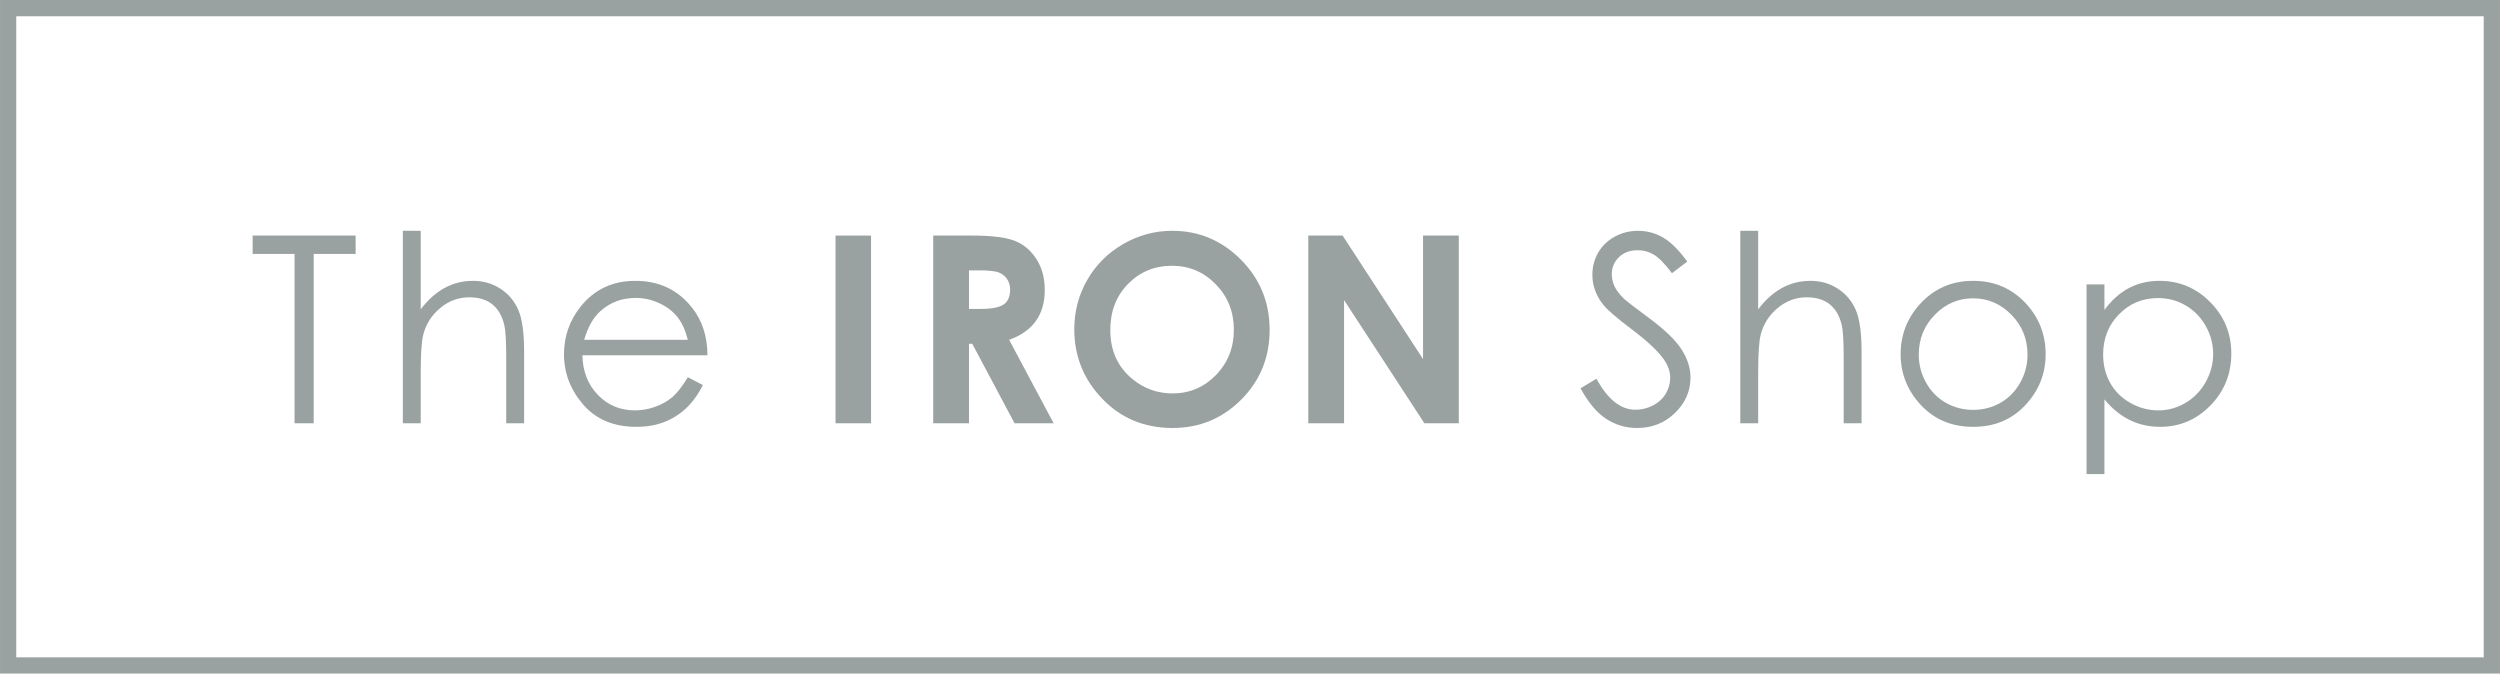 <?xml version="1.0" encoding="UTF-8" standalone="no"?>
<!-- Created with Inkscape (http://www.inkscape.org/) -->

<svg xmlns:dc="http://purl.org/dc/elements/1.1/" xmlns:cc="http://creativecommons.org/ns#" xmlns:rdf="http://www.w3.org/1999/02/22-rdf-syntax-ns#" xmlns:svg="http://www.w3.org/2000/svg" xmlns="http://www.w3.org/2000/svg" xmlns:sodipodi="http://sodipodi.sourceforge.net/DTD/sodipodi-0.dtd" xmlns:inkscape="http://www.inkscape.org/namespaces/inkscape" width="40.442mm" height="10.896mm" viewBox="0 0 143.3 38.609" id="svg9843" version="1.1" inkscape:version="0.91 r13725" sodipodi:docname="partner-logo-ironshop.svg">
  <defs id="defs9845" />
  <sodipodi:namedview id="base" pagecolor="#ffffff" bordercolor="#666666" borderopacity="1.0" inkscape:pageopacity="0.0" inkscape:pageshadow="2" inkscape:zoom="0.35" inkscape:cx="-311.92143" inkscape:cy="210.73295" inkscape:document-units="px" inkscape:current-layer="layer1" showgrid="false" fit-margin-top="0" fit-margin-left="0" fit-margin-right="0" fit-margin-bottom="0" inkscape:window-width="1920" inkscape:window-height="1000" inkscape:window-x="1920" inkscape:window-y="27" inkscape:window-maximized="1" />
  <g inkscape:label="Layer 1" inkscape:groupmode="layer" id="layer1" transform="translate(-254.064,-704.486)">
    <g id="g294" transform="matrix(1.25,0,0,-1.25,268.544,719.041)">
      <path d="m 0,0 0,0.843 4.723,0 0,-0.843 -1.922,0 0,-7.766 -0.879,0 L 1.922,0 0,0 Z" style="fill:#9aa2a1;fill-opacity:1;fill-rule:nonzero;stroke:none" id="path296" inkscape:connector-curvature="0" />
    </g>
    <g id="g298" transform="matrix(1.25,0,0,-1.25,277.154,717.717)">
      <path d="m 0,0 0.82,0 0,-3.6 c 0.332,0.438 0.698,0.764 1.096,0.981 0.398,0.217 0.83,0.325 1.295,0.325 0.477,0 0.899,-0.121 1.268,-0.363 0.37,-0.242 0.642,-0.567 0.818,-0.975 0.176,-0.407 0.264,-1.046 0.264,-1.916 l 0,-3.277 -0.821,0 0,3.037 c 0,0.733 -0.029,1.224 -0.088,1.469 -0.101,0.422 -0.286,0.738 -0.553,0.951 -0.268,0.213 -0.619,0.319 -1.052,0.319 -0.496,0 -0.941,-0.164 -1.333,-0.492 C 1.321,-3.868 1.062,-4.274 0.937,-4.758 0.859,-5.07 0.82,-5.647 0.82,-6.49 l 0,-2.335 -0.82,0 L 0,0 Z" style="fill:#9aa2a1;fill-opacity:1;fill-rule:nonzero;stroke:none" id="path300" inkscape:connector-curvature="0" />
    </g>
    <g id="g302" transform="matrix(1.25,0,0,-1.25,293.489,723.964)">
      <path d="M 0,0 C -0.109,0.437 -0.269,0.786 -0.479,1.048 -0.687,1.309 -0.964,1.52 -1.309,1.68 -1.652,1.84 -2.015,1.92 -2.394,1.92 -3.02,1.92 -3.558,1.719 -4.007,1.316 -4.336,1.024 -4.584,0.585 -4.752,0 L 0,0 Z M 0,-1.715 0.691,-2.077 C 0.465,-2.522 0.202,-2.881 -0.095,-3.154 -0.392,-3.427 -0.726,-3.635 -1.098,-3.777 -1.469,-3.92 -1.89,-3.991 -2.358,-3.991 c -1.04,0 -1.854,0.341 -2.44,1.021 -0.587,0.681 -0.88,1.45 -0.88,2.309 0,0.807 0.248,1.527 0.744,2.159 0.63,0.804 1.473,1.206 2.529,1.206 1.087,0 1.955,-0.412 2.603,-1.235 C 0.66,0.888 0.895,0.162 0.902,-0.708 l -5.736,0 c 0.016,-0.739 0.252,-1.346 0.71,-1.818 0.457,-0.473 1.022,-0.71 1.695,-0.71 0.325,0 0.641,0.056 0.948,0.17 0.306,0.112 0.568,0.261 0.783,0.448 0.215,0.186 0.448,0.488 0.698,0.903" style="fill:#9aa2a1;fill-opacity:1;fill-rule:nonzero;stroke:none" id="path304" inkscape:connector-curvature="0" />
    </g>
    <path d="m 301.956,717.988 2.036,0 0,10.76 -2.036,0 0,-10.76 z" style="fill:#9aa2a1;fill-opacity:1;fill-rule:nonzero;stroke:none" id="path306" inkscape:connector-curvature="0" />
    <g id="g308" transform="matrix(1.25,0,0,-1.25,309.606,722.194)">
      <path d="m 0,0 0.515,0 c 0.521,0 0.881,0.068 1.077,0.206 0.197,0.137 0.295,0.363 0.295,0.681 0,0.187 -0.049,0.351 -0.146,0.49 C 1.644,1.516 1.513,1.616 1.35,1.677 1.187,1.737 0.887,1.768 0.45,1.768 L 0,1.768 0,0 Z m -1.641,3.365 1.739,0 C 1.05,3.365 1.728,3.28 2.132,3.11 2.535,2.941 2.86,2.659 3.106,2.265 3.353,1.871 3.475,1.405 3.475,0.866 3.475,0.301 3.339,-0.172 3.067,-0.553 2.796,-0.933 2.387,-1.221 1.841,-1.416 l 2.041,-3.827 -1.793,0 -1.939,3.645 -0.15,0 0,-3.645 -1.641,0 0,8.608 z" style="fill:#9aa2a1;fill-opacity:1;fill-rule:nonzero;stroke:none" id="path310" inkscape:connector-curvature="0" />
    </g>
    <g id="g312" transform="matrix(1.25,0,0,-1.25,321.24,719.721)">
      <path d="m 0,0 c -0.798,0 -1.469,-0.277 -2.013,-0.831 -0.543,-0.554 -0.814,-1.259 -0.814,-2.112 0,-0.953 0.342,-1.705 1.026,-2.259 0.531,-0.434 1.142,-0.651 1.83,-0.651 0.779,0 1.441,0.282 1.989,0.843 0.546,0.563 0.821,1.255 0.821,2.078 0,0.82 -0.276,1.513 -0.827,2.08 C 1.46,-0.284 0.79,0 0,0 m 0.018,1.604 c 1.218,0 2.267,-0.442 3.145,-1.324 0.877,-0.881 1.316,-1.956 1.316,-3.223 0,-1.257 -0.433,-2.32 -1.298,-3.19 -0.867,-0.87 -1.916,-1.305 -3.152,-1.305 -1.294,0 -2.369,0.447 -3.225,1.34 -0.856,0.893 -1.283,1.954 -1.283,3.184 0,0.822 0.199,1.58 0.597,2.27 0.399,0.691 0.947,1.238 1.645,1.641 0.698,0.404 1.449,0.607 2.255,0.607" style="fill:#9aa2a1;fill-opacity:1;fill-rule:nonzero;stroke:none" id="path314" inkscape:connector-curvature="0" />
    </g>
    <g id="g316" transform="matrix(1.25,0,0,-1.25,329.055,717.988)">
      <path d="m 0,0 1.574,0 3.688,-5.665 0,5.665 1.64,0 0,-8.608 -1.578,0 -3.683,5.647 0,-5.647 L 0,-8.608 0,0 Z" style="fill:#9aa2a1;fill-opacity:1;fill-rule:nonzero;stroke:none" id="path318" inkscape:connector-curvature="0" />
    </g>
    <g id="g320" transform="matrix(1.25,0,0,-1.25,344.658,726.744)">
      <path d="m 0,0 0.732,0.439 c 0.516,-0.948 1.112,-1.422 1.788,-1.422 0.289,0 0.56,0.067 0.814,0.202 0.254,0.135 0.447,0.315 0.58,0.541 0.133,0.226 0.199,0.467 0.199,0.719 0,0.29 -0.097,0.573 -0.293,0.849 C 3.551,1.711 3.059,2.171 2.344,2.71 1.625,3.252 1.178,3.644 1.002,3.886 0.697,4.291 0.545,4.73 0.545,5.202 c 0,0.375 0.09,0.716 0.269,1.025 0.18,0.308 0.433,0.55 0.759,0.728 0.326,0.178 0.681,0.267 1.064,0.267 0.406,0 0.786,-0.101 1.139,-0.302 C 4.13,6.719 4.504,6.35 4.898,5.812 L 4.195,5.278 C 3.871,5.708 3.595,5.99 3.366,6.127 3.138,6.264 2.889,6.332 2.619,6.332 2.271,6.332 1.987,6.227 1.767,6.016 1.546,5.806 1.436,5.546 1.436,5.237 1.436,5.051 1.475,4.869 1.553,4.693 1.631,4.518 1.773,4.326 1.98,4.12 2.094,4.011 2.465,3.724 3.094,3.26 3.84,2.71 4.352,2.22 4.629,1.791 4.906,1.361 5.045,0.931 5.045,0.497 5.045,-0.127 4.808,-0.669 4.333,-1.129 3.858,-1.59 3.281,-1.82 2.602,-1.82 2.078,-1.82 1.604,-1.681 1.178,-1.401 0.752,-1.123 0.359,-0.655 0,0" style="fill:#9aa2a1;fill-opacity:1;fill-rule:nonzero;stroke:none" id="path322" inkscape:connector-curvature="0" />
    </g>
    <g id="g324" transform="matrix(1.25,0,0,-1.25,353.818,717.717)">
      <path d="m 0,0 0.82,0 0,-3.6 c 0.332,0.438 0.698,0.764 1.096,0.981 0.398,0.217 0.83,0.325 1.295,0.325 0.477,0 0.899,-0.121 1.268,-0.363 0.37,-0.242 0.642,-0.567 0.818,-0.975 0.176,-0.407 0.264,-1.046 0.264,-1.916 l 0,-3.277 -0.821,0 0,3.037 c 0,0.733 -0.029,1.224 -0.088,1.469 -0.101,0.422 -0.286,0.738 -0.553,0.951 -0.268,0.213 -0.619,0.319 -1.052,0.319 -0.496,0 -0.941,-0.164 -1.333,-0.492 C 1.321,-3.868 1.062,-4.274 0.937,-4.758 0.859,-5.07 0.82,-5.647 0.82,-6.49 l 0,-2.335 -0.82,0 L 0,0 Z" style="fill:#9aa2a1;fill-opacity:1;fill-rule:nonzero;stroke:none" id="path326" inkscape:connector-curvature="0" />
    </g>
    <g id="g328" transform="matrix(1.25,0,0,-1.25,367.165,721.586)">
      <path d="m 0,0 c -0.682,0 -1.268,-0.252 -1.758,-0.755 -0.49,-0.504 -0.735,-1.112 -0.735,-1.826 0,-0.46 0.112,-0.89 0.336,-1.287 0.222,-0.399 0.524,-0.705 0.905,-0.922 0.38,-0.217 0.798,-0.325 1.252,-0.325 0.455,0 0.872,0.108 1.253,0.325 0.38,0.217 0.682,0.523 0.905,0.922 0.224,0.397 0.335,0.827 0.335,1.287 0,0.714 -0.245,1.322 -0.737,1.826 C 1.264,-0.252 0.679,0 0,0 m 0.003,0.802 c 0.982,0 1.797,-0.356 2.442,-1.066 0.587,-0.647 0.88,-1.414 0.88,-2.299 0,-0.89 -0.309,-1.667 -0.929,-2.333 -0.621,-0.665 -1.418,-0.998 -2.393,-0.998 -0.978,0 -1.777,0.333 -2.398,0.998 -0.62,0.666 -0.93,1.443 -0.93,2.333 0,0.881 0.294,1.646 0.881,2.293 0.645,0.714 1.462,1.072 2.447,1.072" style="fill:#9aa2a1;fill-opacity:1;fill-rule:nonzero;stroke:none" id="path330" inkscape:connector-curvature="0" />
    </g>
    <g id="g332" transform="matrix(1.25,0,0,-1.25,377.767,721.572)">
      <path d="M 0,0 C -0.709,0 -1.307,-0.248 -1.792,-0.743 -2.277,-1.237 -2.52,-1.854 -2.52,-2.59 c 0,-0.483 0.109,-0.918 0.325,-1.304 0.216,-0.385 0.526,-0.691 0.929,-0.917 0.404,-0.226 0.829,-0.339 1.278,-0.339 0.44,0 0.854,0.114 1.242,0.342 0.388,0.228 0.696,0.546 0.927,0.955 0.229,0.41 0.344,0.838 0.344,1.287 0,0.452 -0.114,0.88 -0.341,1.286 C 1.955,-0.875 1.648,-0.561 1.263,-0.337 0.877,-0.112 0.456,0 0,0 m -3.281,0.626 0.82,0 0,-1.171 c 0.324,0.445 0.696,0.778 1.118,1.001 0.421,0.223 0.892,0.334 1.41,0.334 0.906,0 1.681,-0.326 2.325,-0.977 0.643,-0.652 0.965,-1.436 0.965,-2.353 0,-0.937 -0.319,-1.731 -0.957,-2.385 -0.637,-0.653 -1.408,-0.98 -2.309,-0.98 -0.507,0 -0.974,0.105 -1.399,0.316 -0.425,0.211 -0.81,0.525 -1.153,0.943 l 0,-3.424 -0.82,0 0,8.696 z" style="fill:#9aa2a1;fill-opacity:1;fill-rule:nonzero;stroke:none" id="path334" inkscape:connector-curvature="0" />
    </g>
    <path d="m 254.994,742.165 141.439,0 0,-36.748 -141.439,0 0,36.748 z m 142.37,0.93 -143.3,0 0,-38.609 143.3,0 0,38.609 z" style="fill:#9aa2a1;fill-opacity:1;fill-rule:nonzero;stroke:none" id="path336" inkscape:connector-curvature="0" />
  </g>
</svg>
